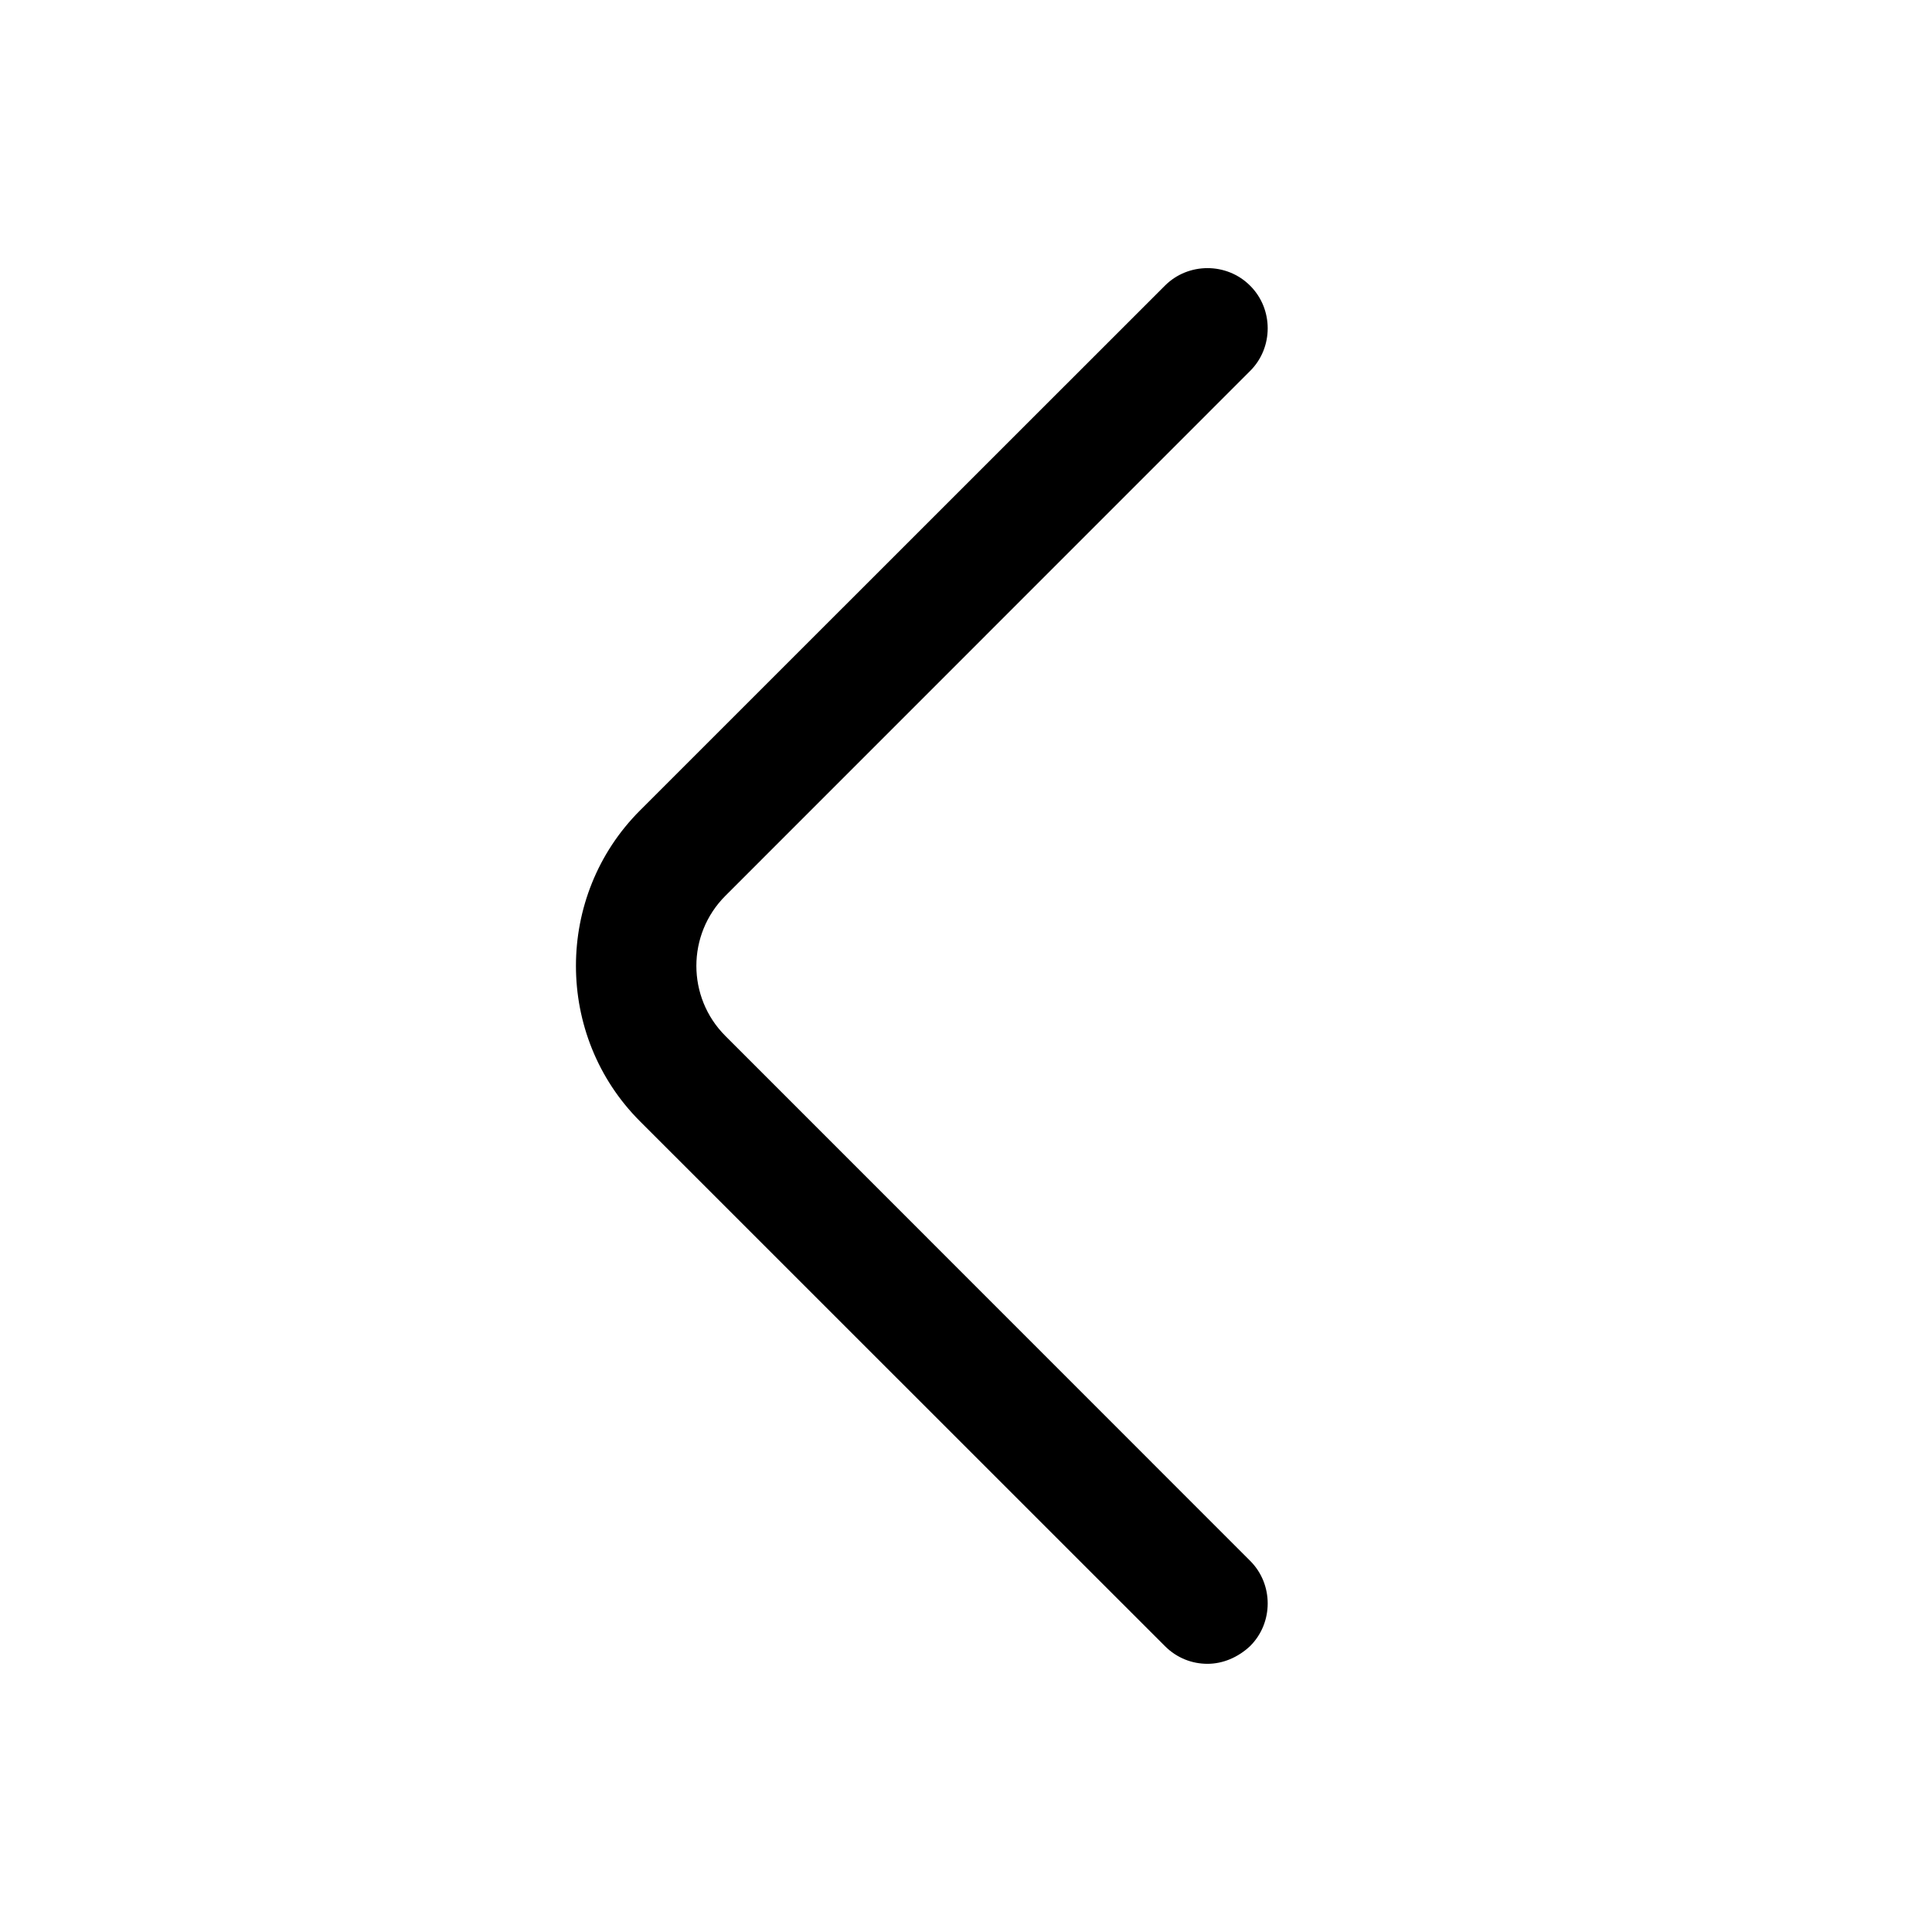 <svg xmlns="http://www.w3.org/2000/svg" viewBox="0 0 16 16" fill="none">
<path d="M10 13.779C9.873 13.779 9.747 13.732 9.647 13.632L5.3 9.286C4.593 8.579 4.593 7.419 5.3 6.712L9.647 2.366C9.84 2.172 10.16 2.172 10.353 2.366C10.547 2.559 10.547 2.879 10.353 3.072L6.007 7.419C5.687 7.739 5.687 8.259 6.007 8.579L10.353 12.926C10.547 13.119 10.547 13.439 10.353 13.632C10.253 13.726 10.127 13.779 10 13.779Z" fill="currentColor"/>
</svg>